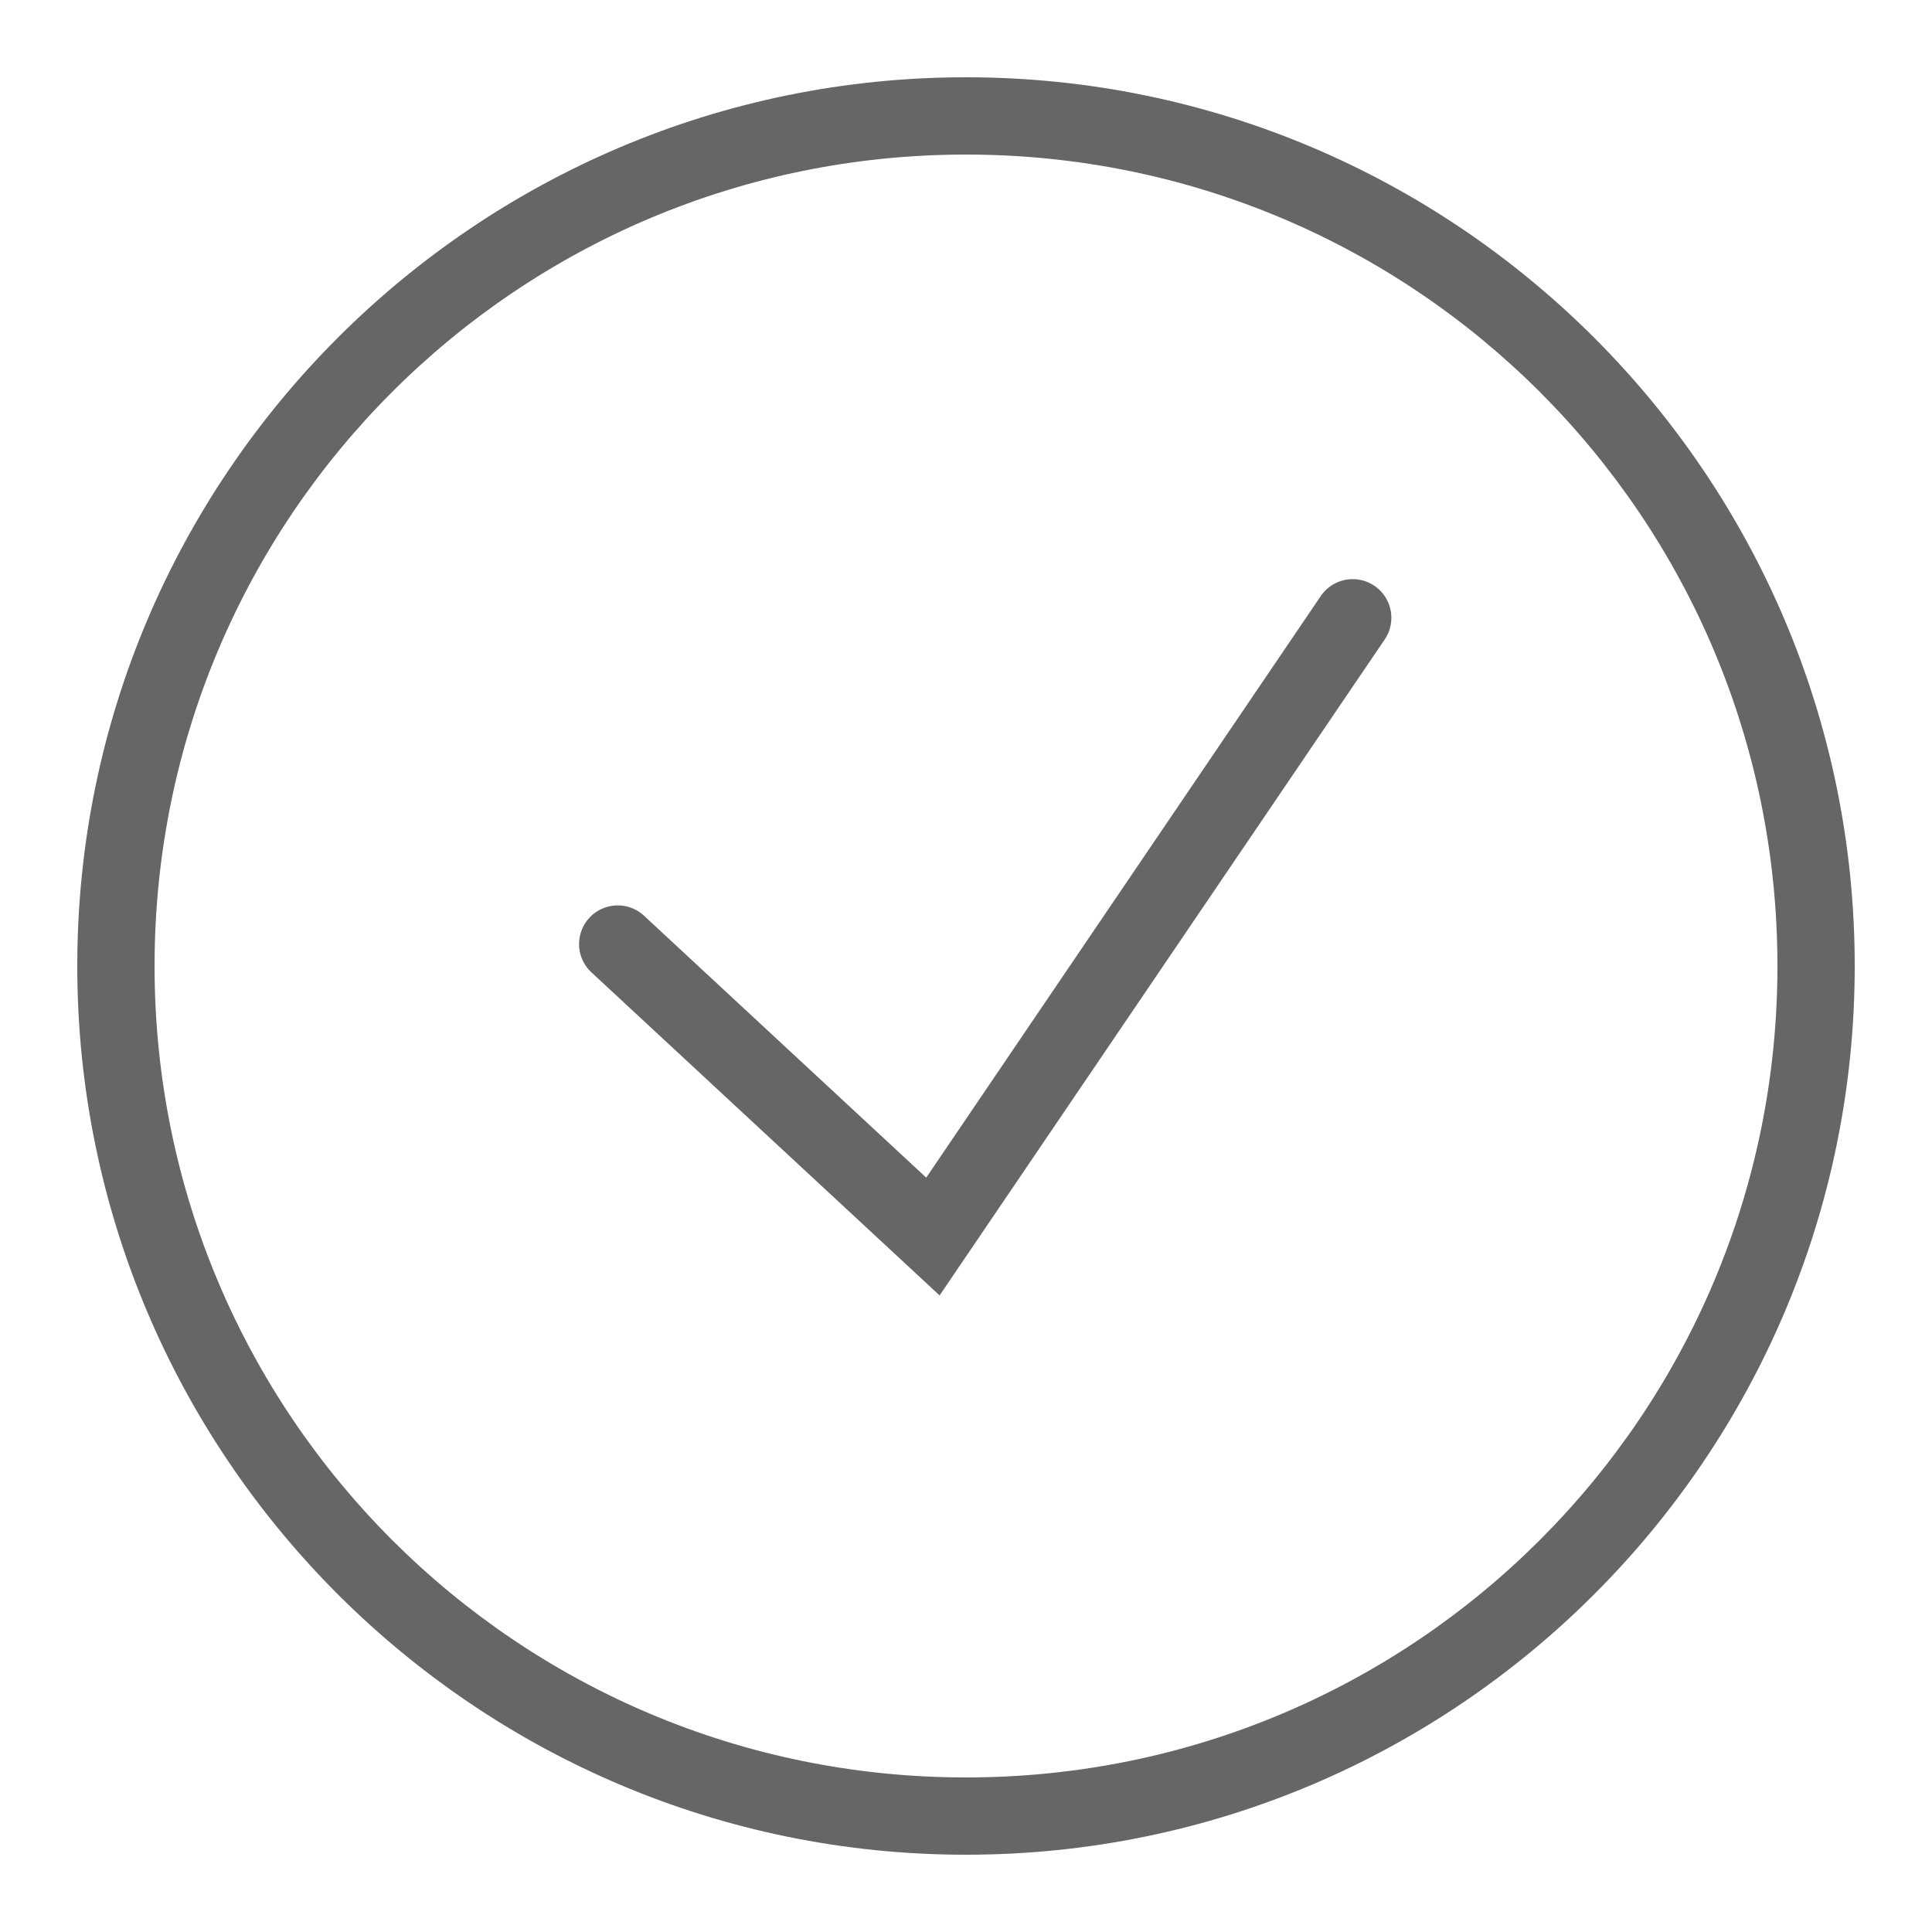 <svg xmlns="http://www.w3.org/2000/svg" x="0px" y="0px"
width="50" height="50"
viewBox="0 0 172 172"
style=" fill:#000000;"><g fill="none" fill-rule="nonzero" stroke="none" stroke-width="1" stroke-linecap="butt" stroke-linejoin="miter" stroke-miterlimit="10" stroke-dasharray="" stroke-dashoffset="0" font-family="none" font-weight="none" font-size="none" text-anchor="none" style="mix-blend-mode: normal"><path d="M0,172v-172h172v172z" fill="none"></path><g fill="#666666"><path d="M86,6.88c-43.655,0 -79.12,35.465 -79.12,79.12c0,43.655 35.465,79.12 79.12,79.12c43.655,0 79.12,-35.465 79.12,-79.12c0,-43.655 -35.465,-79.12 -79.12,-79.12zM86,13.76c39.937,0 72.24,32.303 72.24,72.24c0,39.937 -32.303,72.24 -72.24,72.24c-39.937,0 -72.24,-32.303 -72.24,-72.24c0,-39.937 32.303,-72.24 72.24,-72.24zM120.36,51.56c-1.135,0.022 -2.186,0.603 -2.808,1.552l-35.092,51.728l-25.081,-23.274c-0.897,-0.863 -2.19,-1.174 -3.381,-0.814c-1.191,0.36 -2.095,1.335 -2.364,2.551c-0.269,1.215 0.14,2.481 1.068,3.309l30.947,28.716l39.6,-58.359c0.741,-1.061 0.823,-2.448 0.213,-3.59c-0.61,-1.141 -1.808,-1.844 -3.102,-1.819z"></path></g></g></svg>